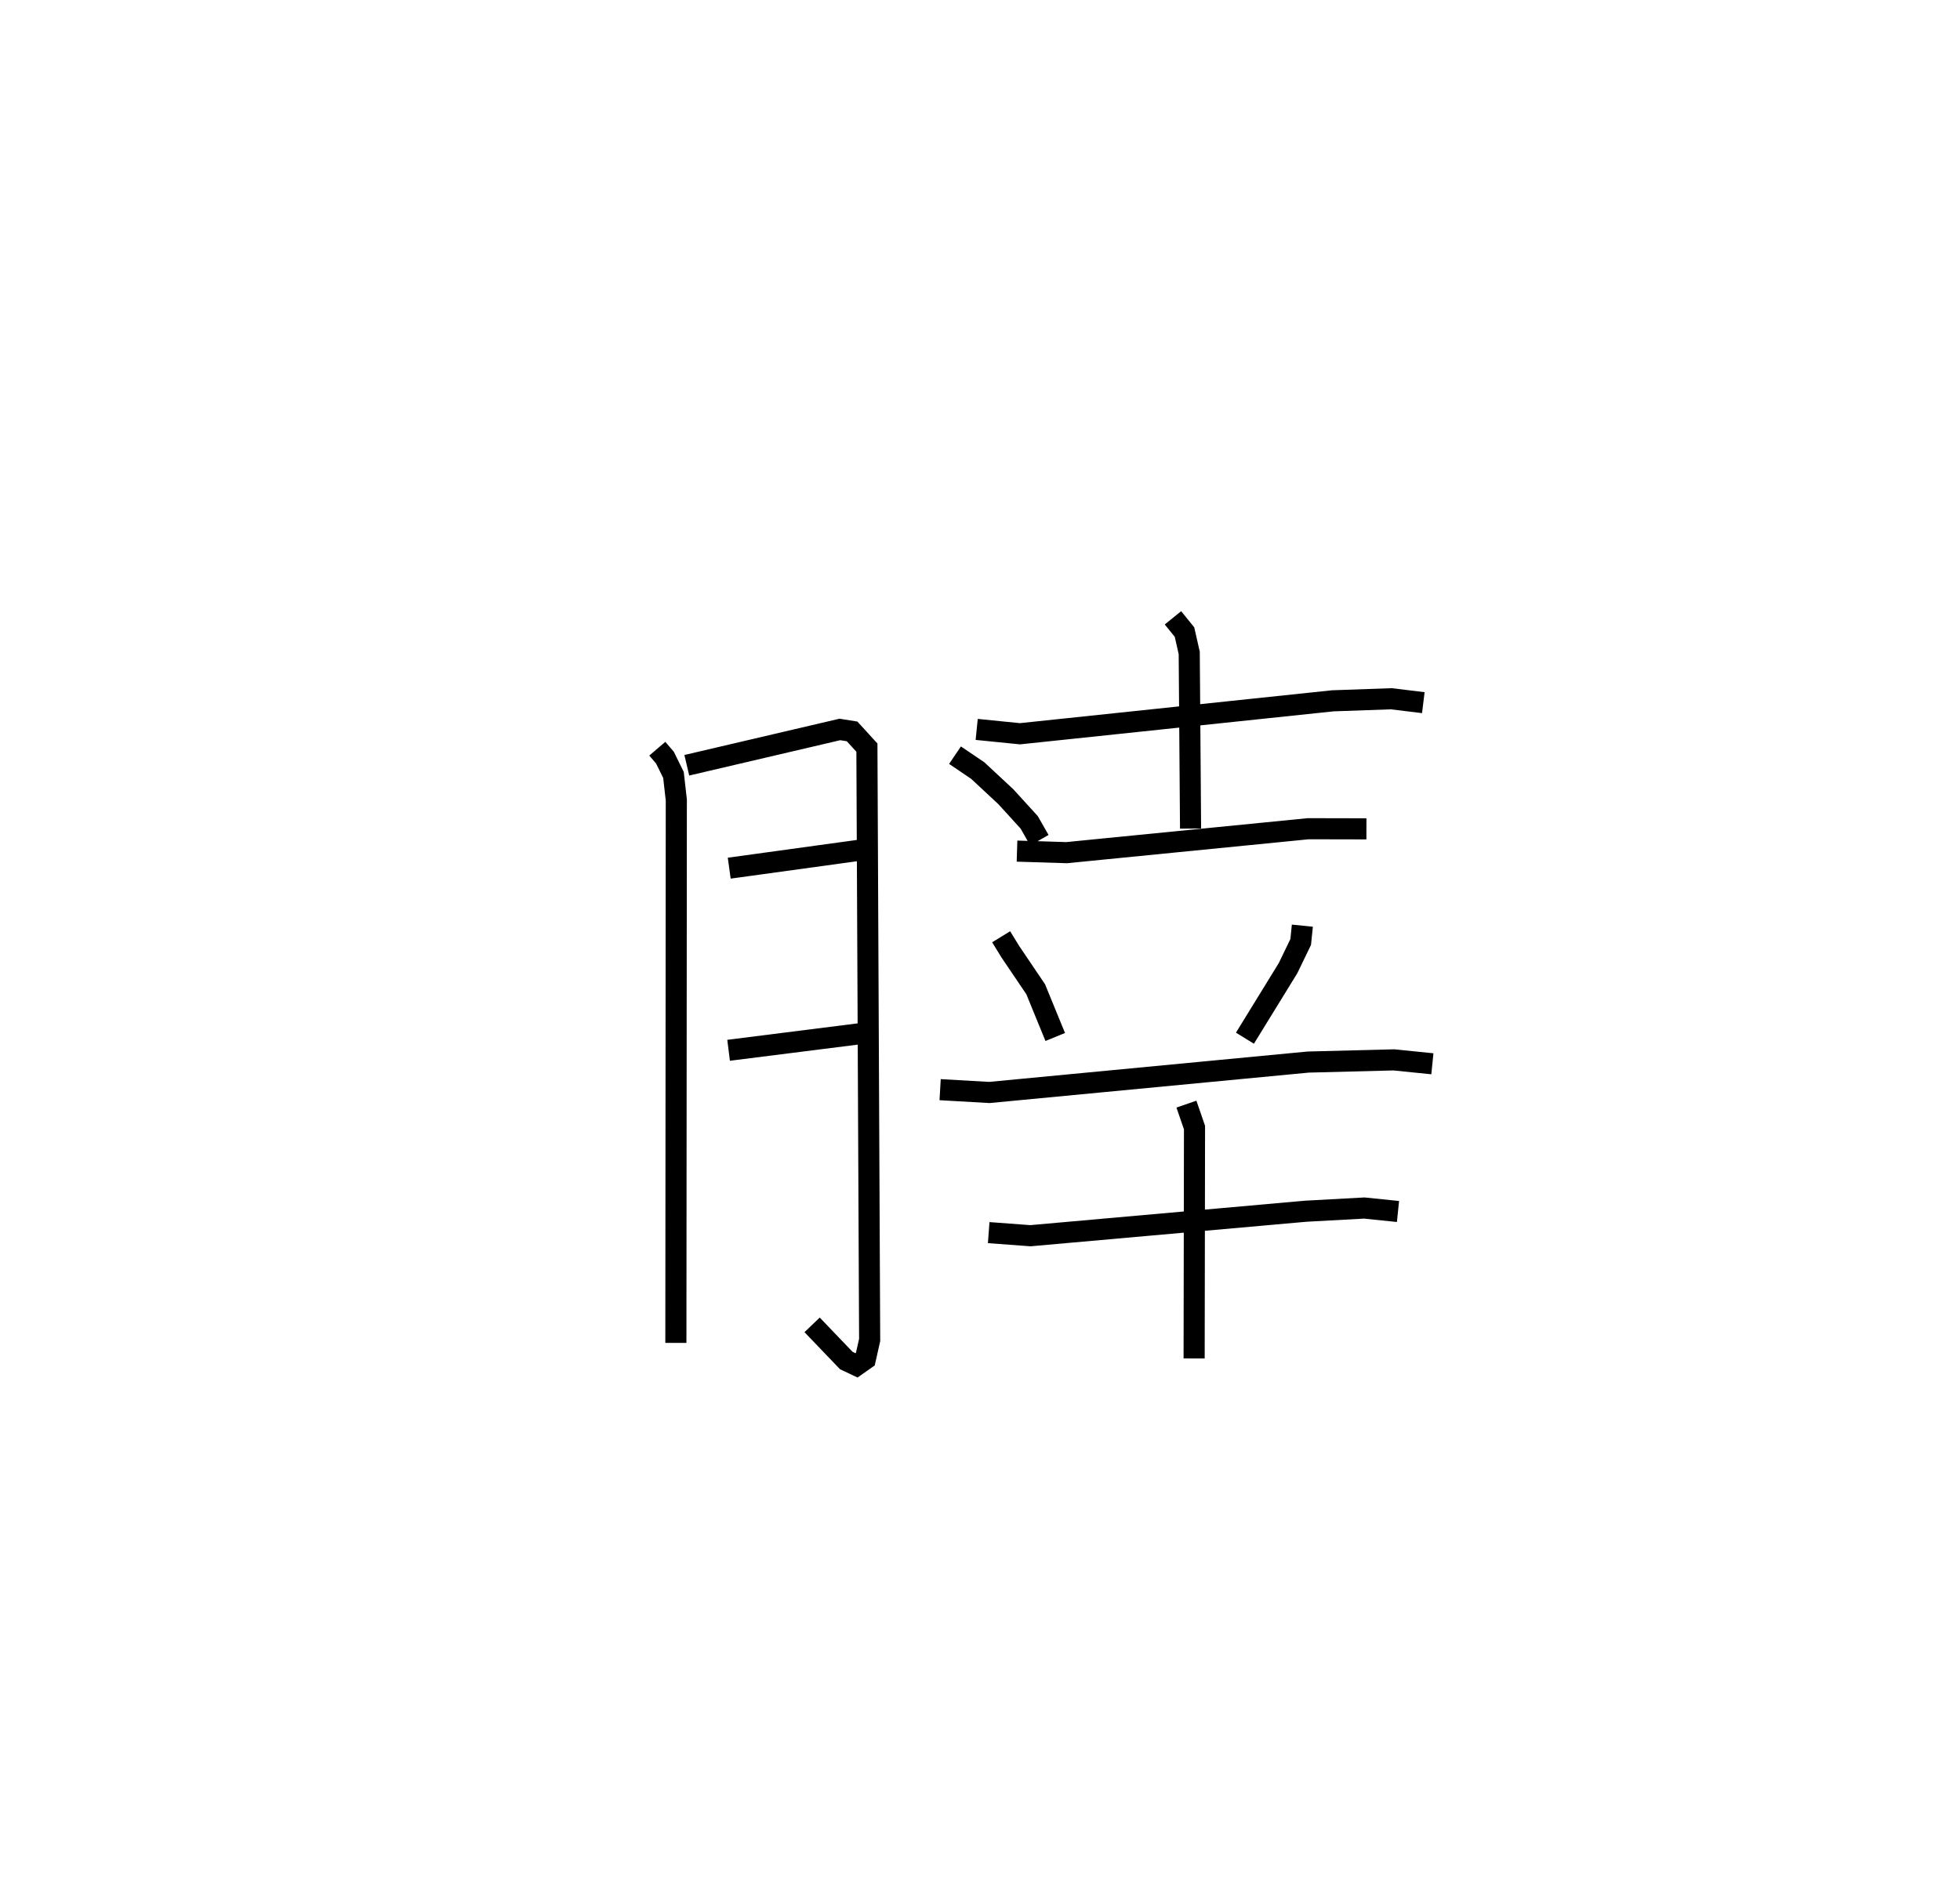 <?xml version="1.0" encoding="utf-8" ?>
<svg baseProfile="full" height="89.701" version="1.1" width="92.862" xmlns="http://www.w3.org/2000/svg" xmlns:ev="http://www.w3.org/2001/xml-events" xmlns:xlink="http://www.w3.org/1999/xlink"><defs /><rect fill="white" height="89.701" width="92.862" x="0" y="0" /><path d="M25,25 m0.0,0.0 m6.142,10.479 l0.363,0.424 0.403,0.82 l0.135,1.185 -0.021,25.728 m0.518,-27.372 l7.253,-1.697 0.577,0.092 l0.703,0.769 0.13,28.069 l-0.205,0.91 -0.418,0.294 l-0.484,-0.229 -1.619,-1.69 m-3.927,-21.642 l6.685,-0.92 m-6.715,9.551 l6.455,-0.815 m5.299,-14.391 l2.05,0.206 14.821,-1.561 l2.771,-0.098 1.519,0.185 m-11.862,-4.02 l0.547,0.676 0.224,0.989 l0.063,8.322 m-8.222,1.068 l2.351,0.073 11.444,-1.134 l2.759,0.006 m-17.306,5.114 l0.438,0.713 1.198,1.773 l0.927,2.263 m11.708,-5.275 l-0.079,0.773 -0.6,1.241 l-2.042,3.319 m-14.441,2.439 l2.333,0.133 15.102,-1.441 l4.057,-0.104 1.83,0.185 m-21.021,8.001 l1.976,0.147 13.047,-1.161 l2.77,-0.151 1.599,0.164 m-10.024,-5.088 l0.383,1.112 -0.018,10.94 m-11.329,-28.588 l1.078,0.73 1.33,1.238 l1.108,1.217 0.481,0.844 " fill="none" stroke="black" stroke-width="1" /></svg>